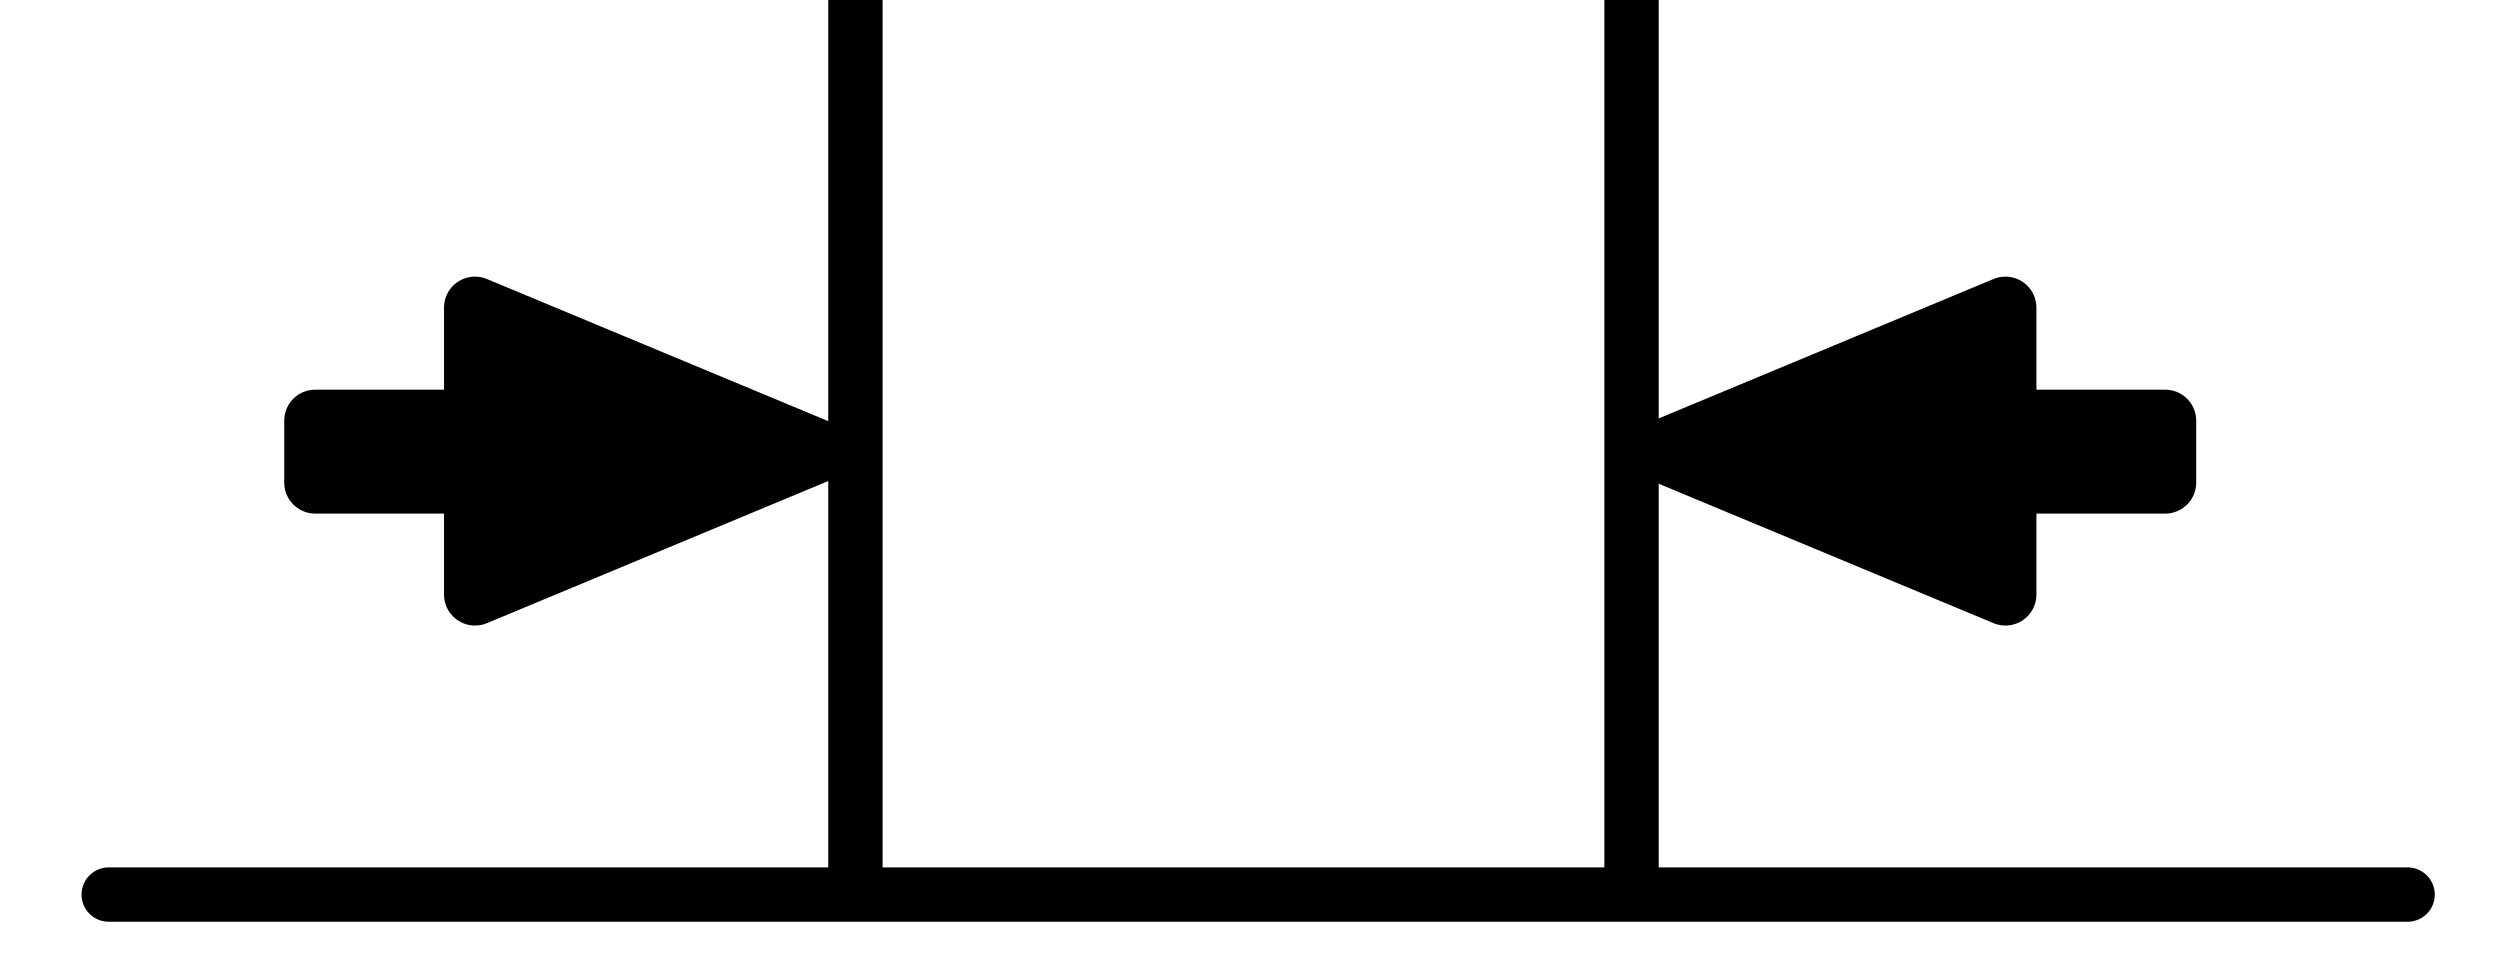 <svg width="23" height="9" viewBox="0 0 23 9" fill="none" xmlns="http://www.w3.org/2000/svg">
<path d="M2.85 3.69H4.56V4.26H2.85V3.69ZM7.49 3.97L4.32 5.29V2.65L7.49 3.97Z" fill="black"/>
<path d="M15 4.32L18.17 3V5.64L15 4.32ZM17.93 4.04H19.64V4.61H17.93V4.04Z" fill="black"/>
<path d="M1 8.23H22.15" stroke="black" stroke-width="0.5" stroke-linecap="round" stroke-linejoin="bevel"/>
<path d="M7.87 0V8.3" stroke="black" stroke-width="0.5" stroke-linejoin="bevel"/>
<path d="M15.01 0V8.3" stroke="black" stroke-width="0.5" stroke-linejoin="bevel"/>
<path d="M2.9 3.87H4.61V4.44H2.9V3.87ZM7.54 4.15L4.37 5.47V2.83L7.54 4.15Z" stroke="black" stroke-width="0.57" stroke-linecap="round" stroke-linejoin="round"/>
<path d="M15.28 4.15L18.45 2.83V5.47L15.28 4.15ZM18.21 3.87H19.92V4.44H18.21V3.87Z" stroke="black" stroke-width="0.57" stroke-linecap="round" stroke-linejoin="round"/>
</svg>
